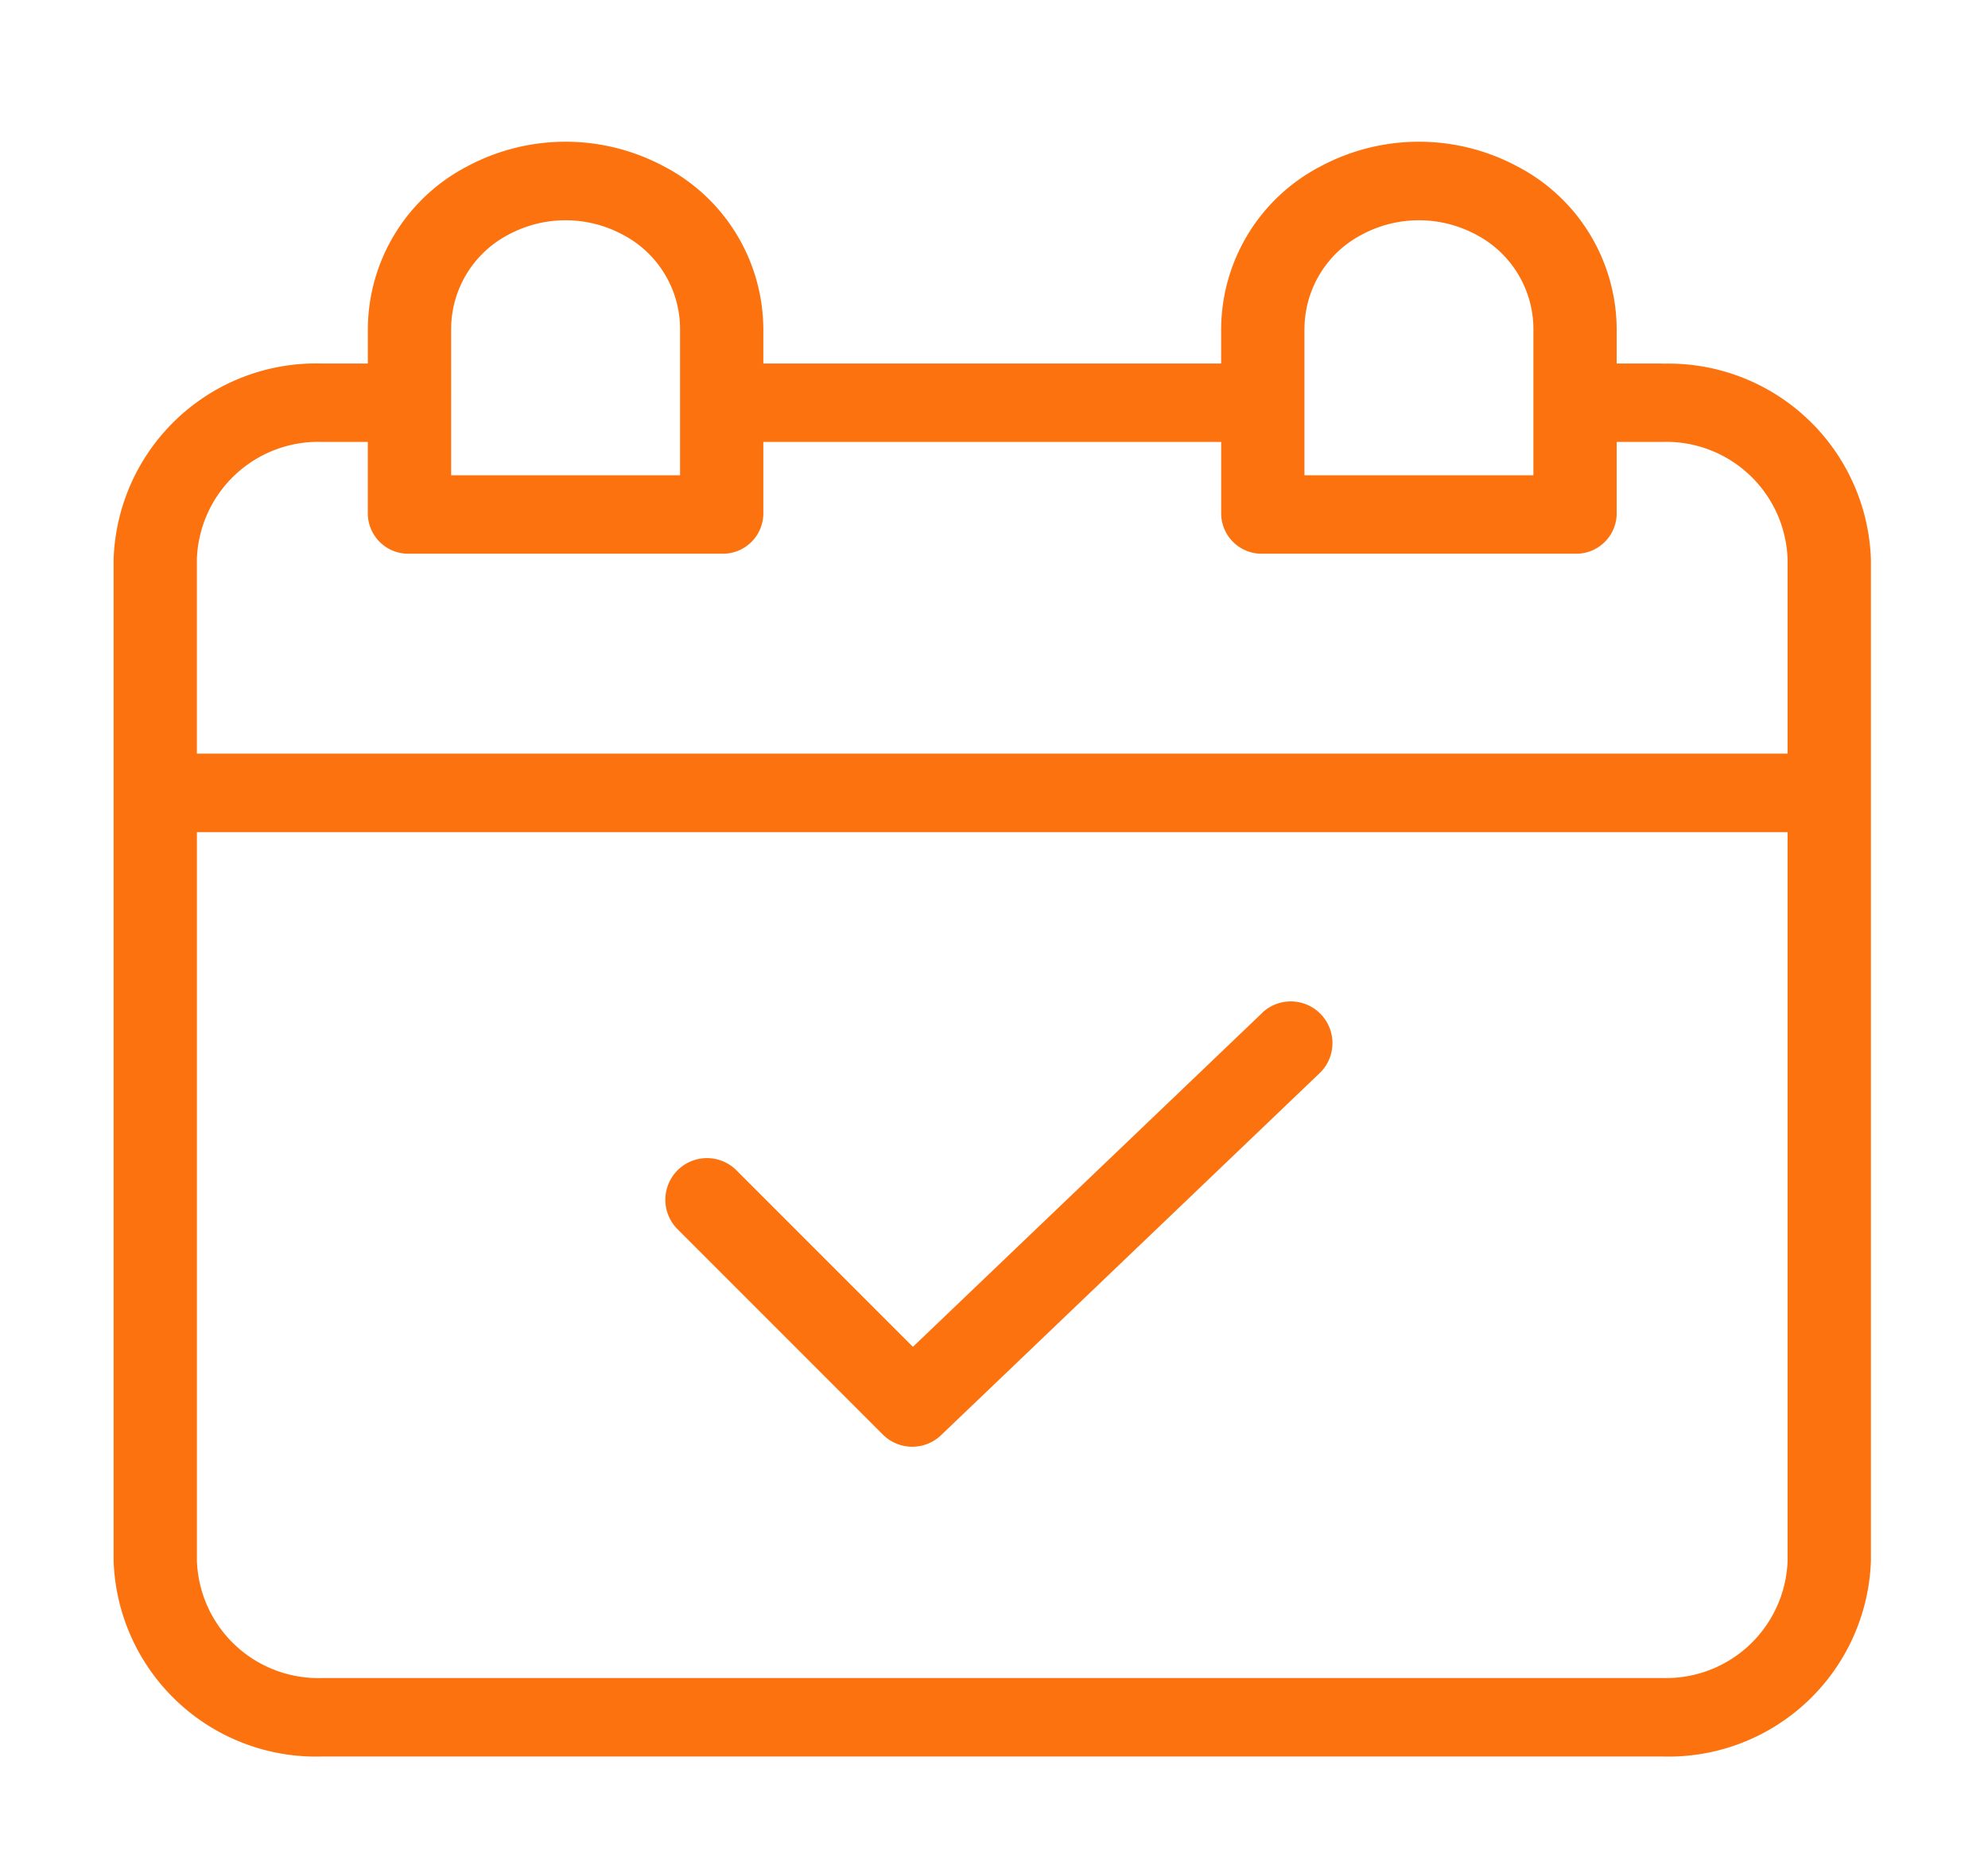 <svg xmlns="http://www.w3.org/2000/svg" xmlns:xlink="http://www.w3.org/1999/xlink" width="61" height="57" viewBox="0 0 61 57">
  <defs>
    <clipPath id="clip-path">
      <rect id="Rectangle_55" data-name="Rectangle 55" width="61" height="57" transform="translate(0 0.257)" fill="#fc720e"/>
    </clipPath>
  </defs>
  <g id="Group_1238" data-name="Group 1238" transform="translate(-956 -590.378)">
    <g id="Group_1284" data-name="Group 1284" transform="translate(209 259)">
      <g id="Group_23" data-name="Group 23" transform="translate(747 331.121)">
        <g id="Group_22" data-name="Group 22" transform="translate(0 0)" clip-path="url(#clip-path)">
          <path id="Path_49" data-name="Path 49" d="M796.532,340.8H795.12v-1.072a5.651,5.651,0,0,0-3.026-4.963,6.4,6.4,0,0,0-6.084,0,5.65,5.65,0,0,0-3.026,4.963V340.8H768.936v-1.072a5.651,5.651,0,0,0-3.026-4.963,6.4,6.4,0,0,0-6.084,0,5.651,5.651,0,0,0-3.025,4.963V340.8h-1.412A6.214,6.214,0,0,0,749,346.813v30.712a6.214,6.214,0,0,0,6.389,6.008h41.143a6.214,6.214,0,0,0,6.389-6.008V346.813a6.214,6.214,0,0,0-6.389-6.008Zm-10.991-1.072a3.269,3.269,0,0,1,1.75-2.877,3.706,3.706,0,0,1,3.524,0,3.271,3.271,0,0,1,1.75,2.877v4.5H785.54v-4.5Zm-26.184,0a3.271,3.271,0,0,1,1.75-2.877,3.706,3.706,0,0,1,3.524,0,3.269,3.269,0,0,1,1.75,2.877v4.5h-7.024Zm-3.968,3.476H756.8v2.23a1.241,1.241,0,0,0,1.278,1.2h9.58a1.241,1.241,0,0,0,1.278-1.2v-2.23h14.049v2.23a1.241,1.241,0,0,0,1.278,1.2h9.579a1.241,1.241,0,0,0,1.278-1.2v-2.23h1.412a3.728,3.728,0,0,1,3.833,3.6v5.962H751.555v-5.962a3.728,3.728,0,0,1,3.833-3.6Zm41.143,37.922H755.389a3.729,3.729,0,0,1-3.833-3.6V355.177h48.809v22.348a3.729,3.729,0,0,1-3.833,3.6Zm0,0" transform="translate(-745.514 -329.391)" fill="#fc720e"/>
        </g>
      </g>
      <path id="Path_50" data-name="Path 50" d="M899.716,558.572,889,568.814l-5.433-5.433a1.278,1.278,0,0,0-1.807,1.807l6.317,6.317a1.277,1.277,0,0,0,1.786.02l11.615-11.105a1.278,1.278,0,0,0-1.766-1.848Zm0,0" transform="translate(-113.988 -196.119)" fill="#fc720e"/>
    </g>
  </g>
</svg>
